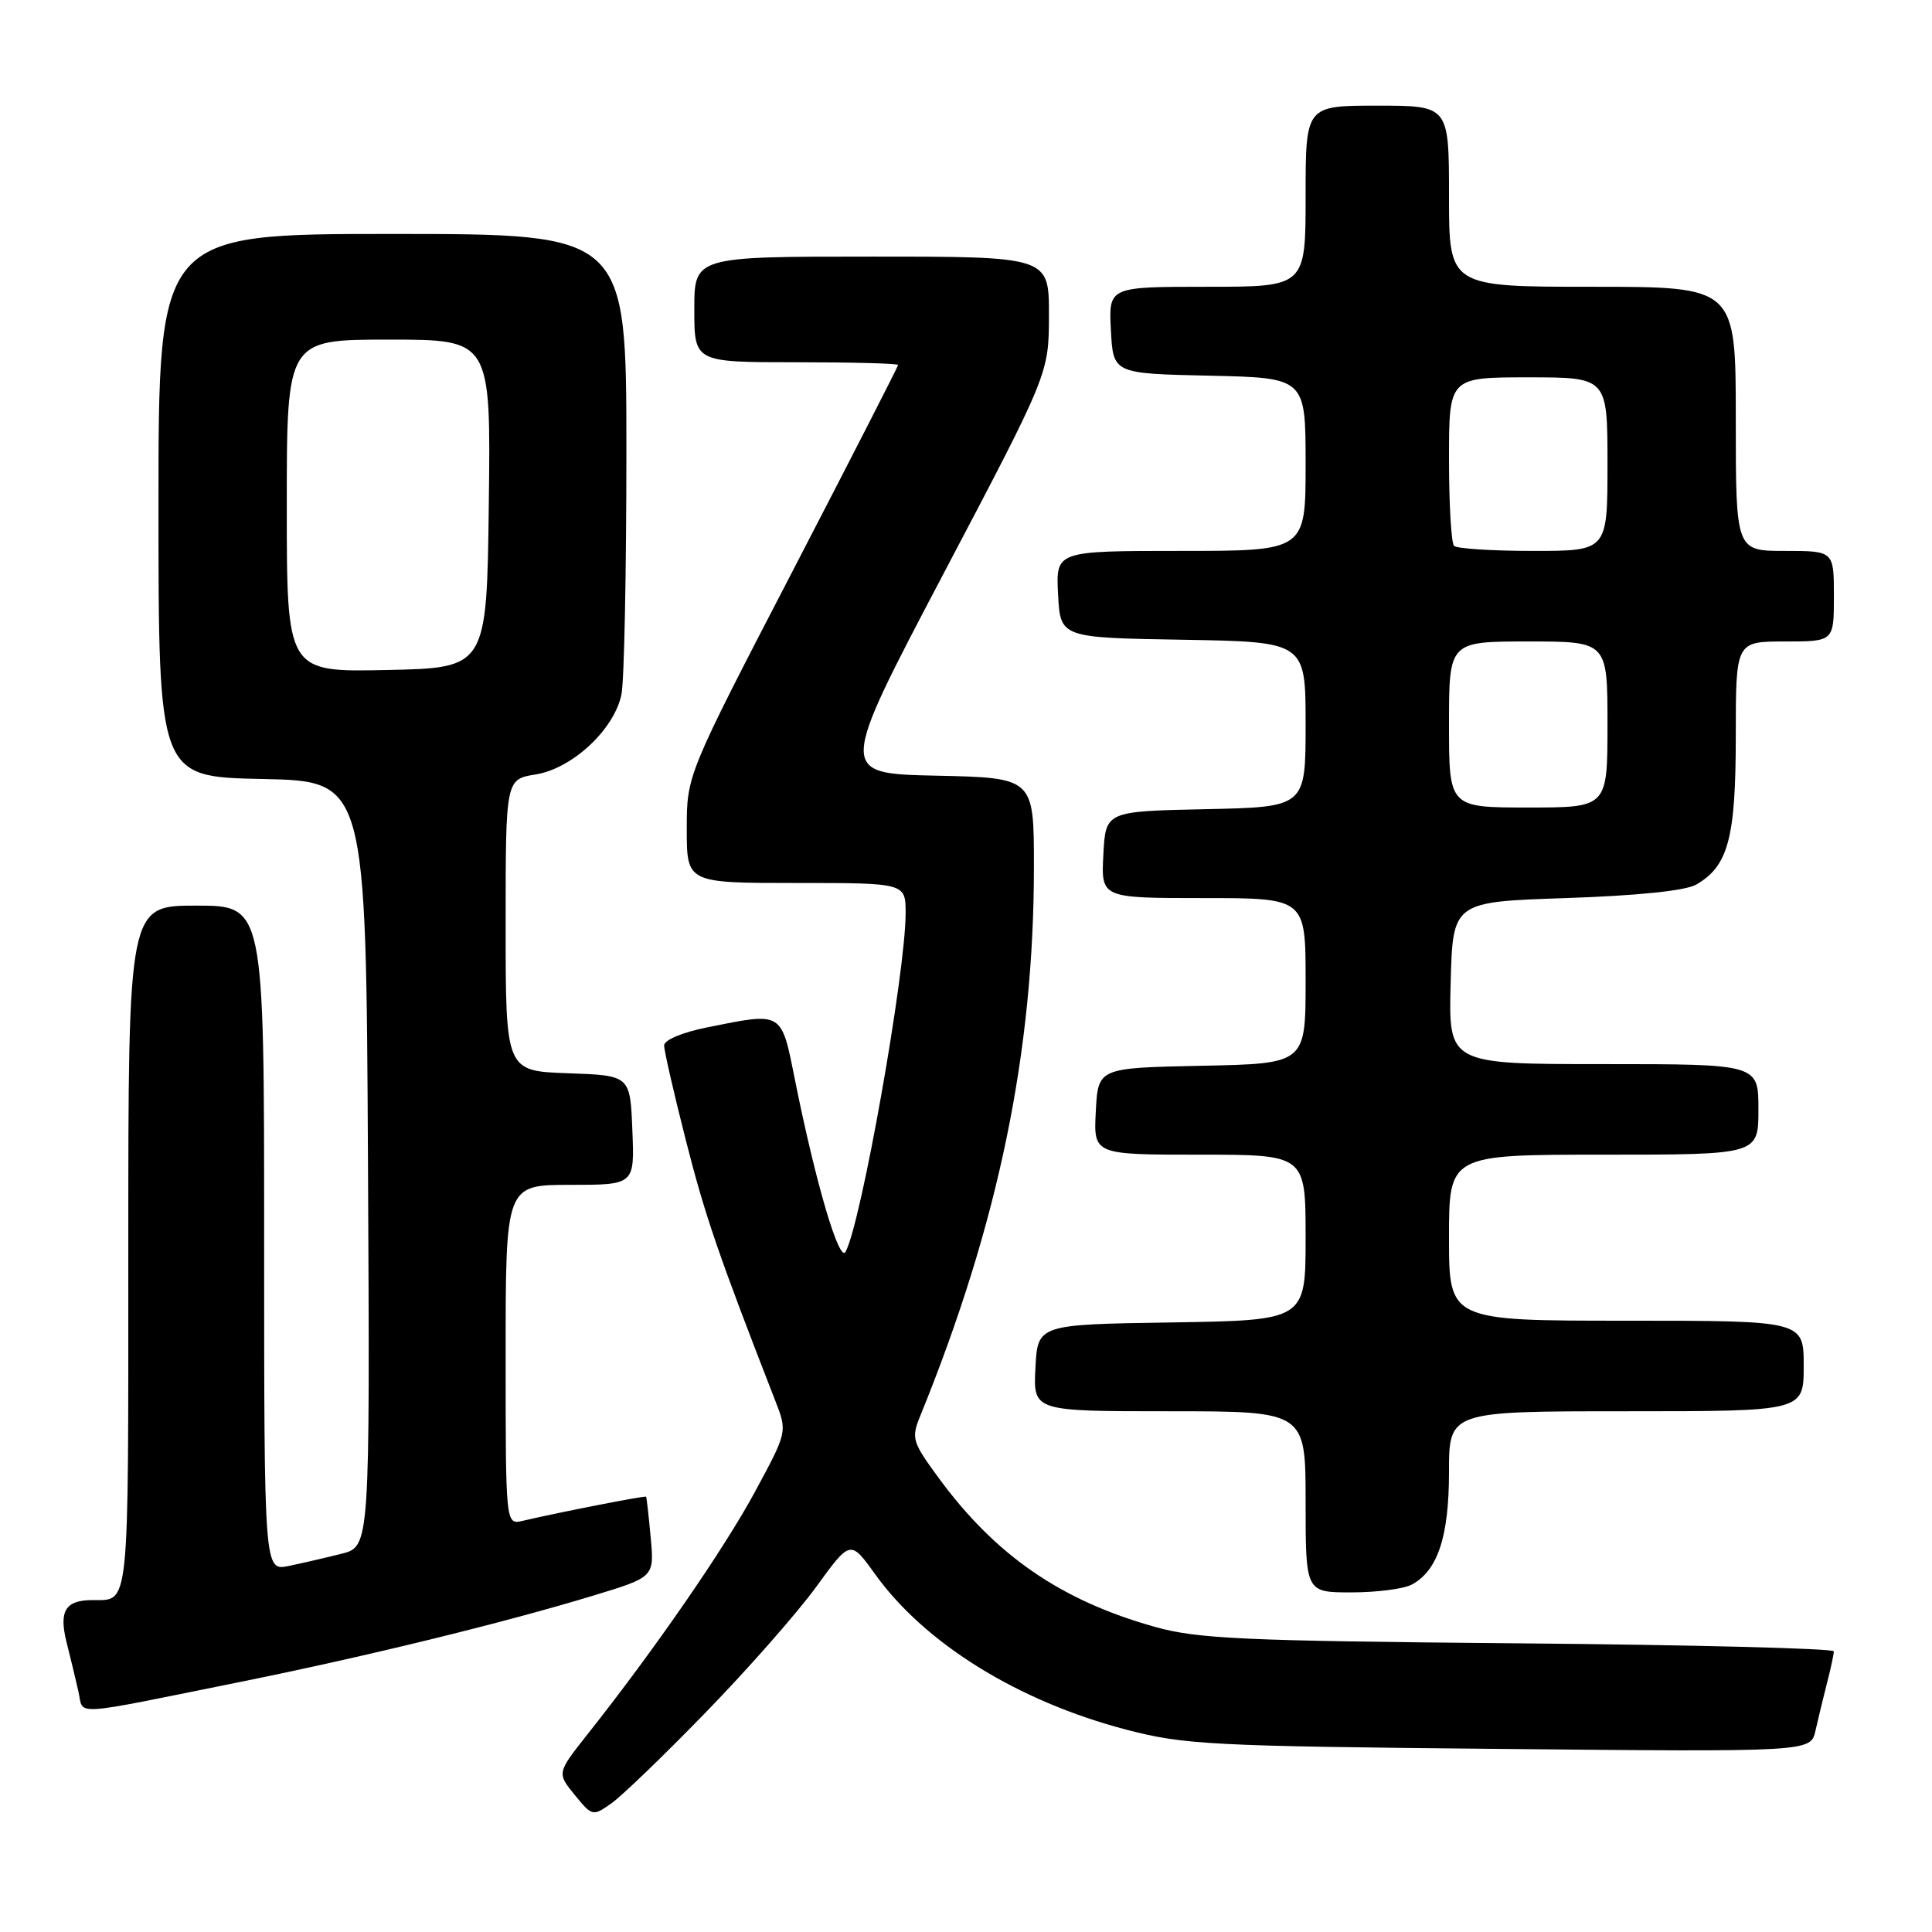 <?xml version="1.0" encoding="UTF-8" standalone="no"?>
<!DOCTYPE svg PUBLIC "-//W3C//DTD SVG 1.1//EN" "http://www.w3.org/Graphics/SVG/1.1/DTD/svg11.dtd" >
<svg xmlns="http://www.w3.org/2000/svg" xmlns:xlink="http://www.w3.org/1999/xlink" version="1.1" viewBox="0 0 256 256">
 <g >
 <path fill="currentColor"
d=" M 93.56 226.85 C 99.10 221.16 105.66 213.69 108.15 210.27 C 112.68 204.03 112.68 204.03 115.95 208.58 C 122.57 217.80 134.91 225.44 149.25 229.19 C 156.91 231.19 160.44 231.38 198.71 231.74 C 239.93 232.14 239.93 232.14 240.56 229.32 C 240.91 227.77 241.60 224.93 242.09 223.00 C 242.59 221.07 242.99 219.19 242.99 218.81 C 243.00 218.43 224.21 217.95 201.25 217.75 C 164.62 217.43 158.70 217.16 153.00 215.56 C 140.57 212.07 131.92 206.11 124.39 195.85 C 120.87 191.06 120.73 190.58 121.93 187.63 C 132.28 162.22 137.00 139.43 137.00 114.81 C 137.00 103.06 137.00 103.06 124.04 102.78 C 111.09 102.50 111.09 102.50 125.03 76.00 C 138.98 49.50 138.98 49.50 138.99 41.75 C 139.00 34.00 139.00 34.00 115.50 34.00 C 92.00 34.00 92.00 34.00 92.00 41.00 C 92.00 48.00 92.00 48.00 105.50 48.00 C 112.92 48.00 119.00 48.16 119.00 48.36 C 119.00 48.56 112.70 60.87 105.00 75.72 C 91.00 102.71 91.00 102.71 91.00 109.85 C 91.00 117.00 91.00 117.00 105.50 117.00 C 120.00 117.00 120.00 117.00 120.00 121.01 C 120.00 128.86 114.10 162.15 112.04 165.87 C 111.21 167.38 108.08 156.74 105.35 143.16 C 103.50 133.92 103.80 134.10 93.67 136.14 C 90.39 136.80 88.00 137.81 88.00 138.53 C 88.00 139.22 89.30 144.90 90.89 151.14 C 93.42 161.09 95.23 166.36 102.73 185.61 C 104.33 189.72 104.33 189.72 100.07 197.61 C 96.01 205.15 86.78 218.52 77.92 229.71 C 73.79 234.93 73.79 234.93 76.14 237.82 C 78.46 240.67 78.55 240.69 81.00 238.96 C 82.38 238.00 88.03 232.55 93.56 226.85 Z  M 32.00 222.83 C 48.48 219.50 66.72 215.04 78.60 211.43 C 86.70 208.97 86.70 208.97 86.22 203.73 C 85.96 200.86 85.68 198.42 85.61 198.32 C 85.49 198.16 74.34 200.33 69.25 201.52 C 67.00 202.04 67.00 202.04 67.00 179.52 C 67.00 157.00 67.00 157.00 75.54 157.00 C 84.09 157.00 84.09 157.00 83.79 149.75 C 83.50 142.50 83.50 142.50 75.25 142.21 C 67.00 141.92 67.00 141.92 67.00 122.59 C 67.00 103.26 67.00 103.26 70.97 102.62 C 75.85 101.84 81.42 96.63 82.35 91.99 C 82.71 90.21 83.00 75.76 83.00 59.87 C 83.00 31.00 83.00 31.00 52.00 31.00 C 21.00 31.00 21.00 31.00 21.00 66.97 C 21.00 102.94 21.00 102.94 34.75 103.22 C 48.50 103.50 48.50 103.50 48.76 154.21 C 49.02 204.92 49.02 204.92 45.26 205.88 C 43.19 206.40 40.04 207.13 38.25 207.50 C 35.00 208.16 35.00 208.16 35.00 164.08 C 35.00 120.00 35.00 120.00 26.00 120.00 C 17.00 120.00 17.00 120.00 17.00 165.39 C 17.00 214.17 17.23 211.97 12.17 212.02 C 8.65 212.05 7.79 213.48 8.82 217.61 C 9.36 219.75 10.08 222.73 10.41 224.22 C 11.11 227.35 8.99 227.48 32.00 222.83 Z  M 187.06 209.97 C 190.51 208.12 192.00 203.61 192.00 195.05 C 192.00 187.00 192.00 187.00 215.50 187.00 C 239.00 187.00 239.00 187.00 239.00 181.00 C 239.00 175.00 239.00 175.00 215.50 175.00 C 192.00 175.00 192.00 175.00 192.00 164.00 C 192.00 153.00 192.00 153.00 212.50 153.00 C 233.00 153.00 233.00 153.00 233.00 147.00 C 233.00 141.00 233.00 141.00 212.47 141.00 C 191.93 141.00 191.93 141.00 192.22 130.25 C 192.50 119.50 192.50 119.50 207.50 119.00 C 216.98 118.68 223.32 118.03 224.74 117.22 C 229.00 114.79 230.00 111.05 230.00 97.55 C 230.00 85.00 230.00 85.00 236.50 85.00 C 243.00 85.00 243.00 85.00 243.00 79.00 C 243.00 73.00 243.00 73.00 236.50 73.00 C 230.00 73.00 230.00 73.00 230.00 55.50 C 230.00 38.00 230.00 38.00 211.00 38.00 C 192.00 38.00 192.00 38.00 192.00 26.00 C 192.00 14.00 192.00 14.00 182.50 14.00 C 173.00 14.00 173.00 14.00 173.00 26.00 C 173.00 38.00 173.00 38.00 159.95 38.00 C 146.90 38.00 146.90 38.00 147.20 43.75 C 147.50 49.50 147.50 49.50 160.25 49.78 C 173.00 50.06 173.00 50.06 173.00 61.53 C 173.00 73.00 173.00 73.00 156.45 73.00 C 139.90 73.00 139.90 73.00 140.20 78.75 C 140.50 84.50 140.50 84.50 156.75 84.77 C 173.00 85.05 173.00 85.05 173.00 96.00 C 173.00 106.94 173.00 106.94 159.75 107.22 C 146.50 107.50 146.50 107.50 146.20 113.25 C 145.90 119.00 145.90 119.00 159.45 119.00 C 173.00 119.00 173.00 119.00 173.00 129.97 C 173.00 140.94 173.00 140.94 159.25 141.22 C 145.50 141.50 145.50 141.50 145.20 147.25 C 144.90 153.00 144.90 153.00 158.95 153.00 C 173.00 153.00 173.00 153.00 173.00 163.98 C 173.00 174.95 173.00 174.95 155.25 175.23 C 137.50 175.50 137.50 175.50 137.20 181.25 C 136.90 187.00 136.90 187.00 154.95 187.00 C 173.00 187.00 173.00 187.00 173.00 199.00 C 173.00 211.00 173.00 211.00 179.07 211.00 C 182.40 211.00 186.00 210.54 187.06 209.97 Z  M 38.00 67.03 C 38.00 45.00 38.00 45.00 51.52 45.00 C 65.04 45.00 65.04 45.00 64.77 66.75 C 64.50 88.50 64.50 88.50 51.25 88.78 C 38.00 89.06 38.00 89.06 38.00 67.03 Z  M 192.00 96.00 C 192.00 85.00 192.00 85.00 202.50 85.00 C 213.00 85.00 213.00 85.00 213.00 96.00 C 213.00 107.00 213.00 107.00 202.50 107.00 C 192.00 107.00 192.00 107.00 192.00 96.00 Z  M 192.67 72.33 C 192.30 71.97 192.00 66.79 192.00 60.83 C 192.00 50.00 192.00 50.00 202.50 50.00 C 213.00 50.00 213.00 50.00 213.00 61.50 C 213.00 73.00 213.00 73.00 203.17 73.00 C 197.76 73.00 193.03 72.70 192.67 72.33 Z "/>
</g>
</svg>
